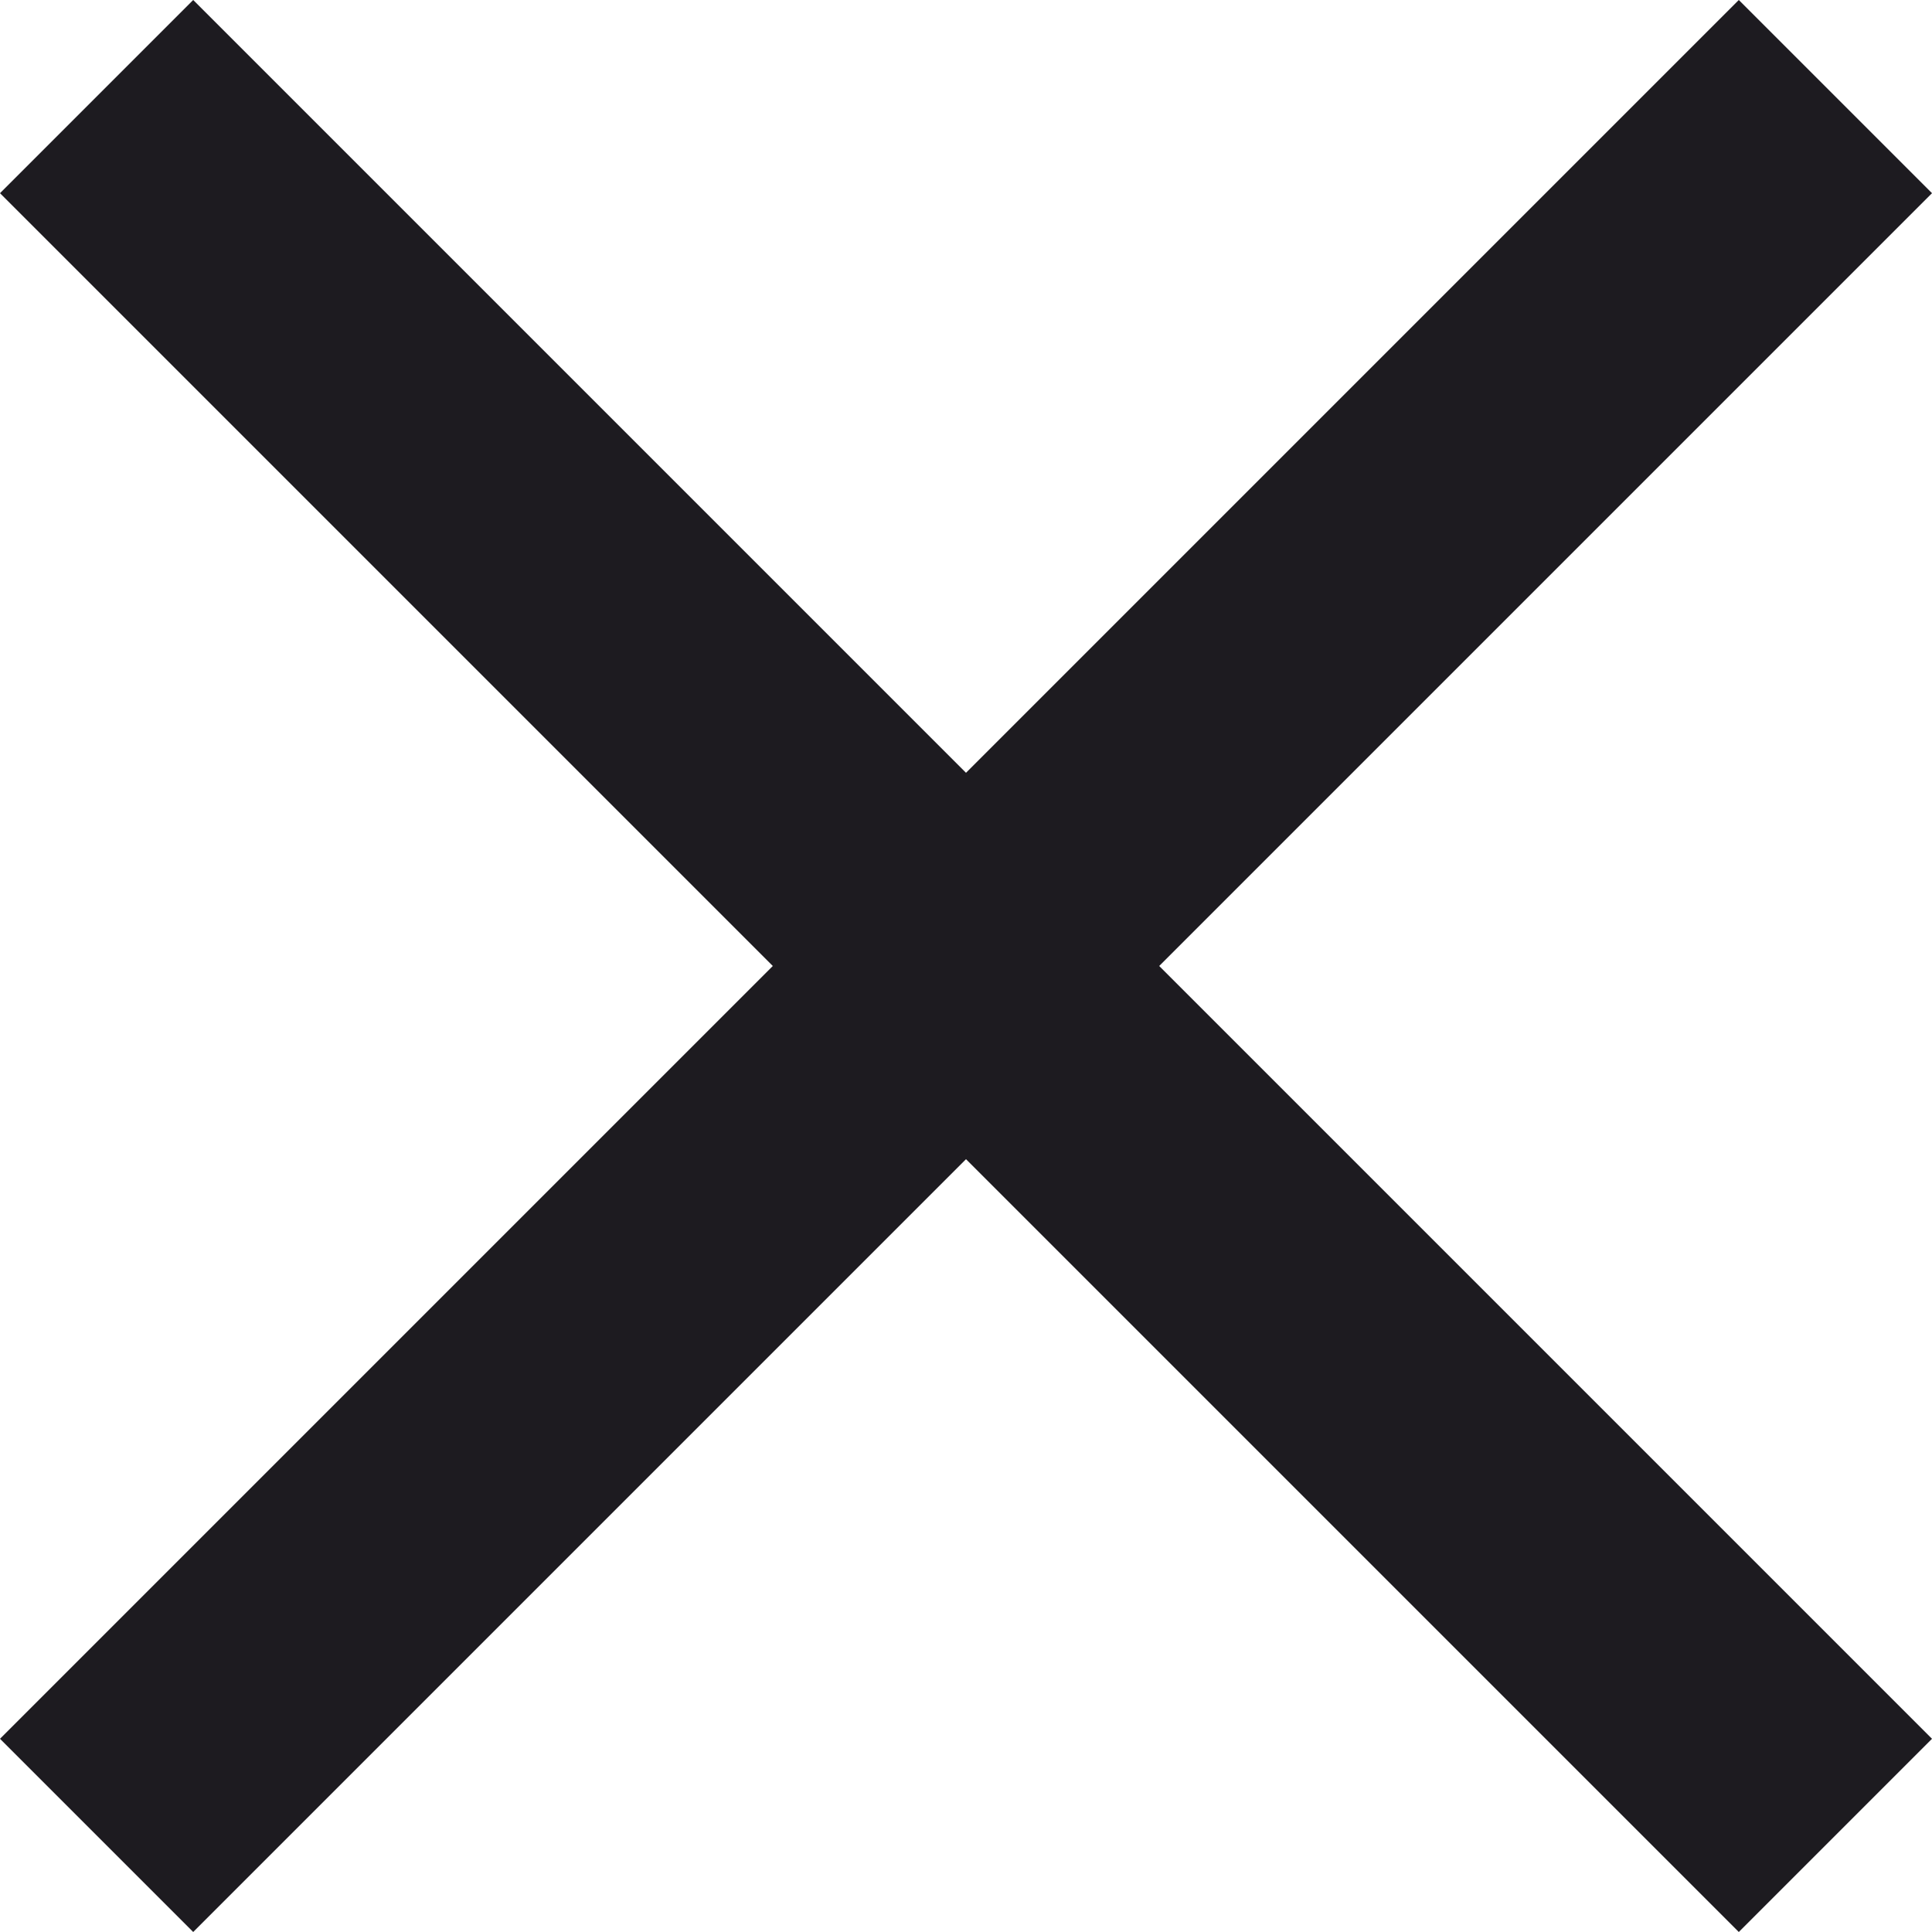 <svg width="14" height="14" viewBox="0 0 14 14" fill="none" xmlns="http://www.w3.org/2000/svg">
  <path d="M1.4 14L0 12.6L5.6 7L0 1.4L1.4 0L7 5.6L12.6 0L14 1.4L8.4 7L14 12.6L12.6 14L7 8.4L1.4 14Z"
    fill="#1D1B20" />
</svg>
  